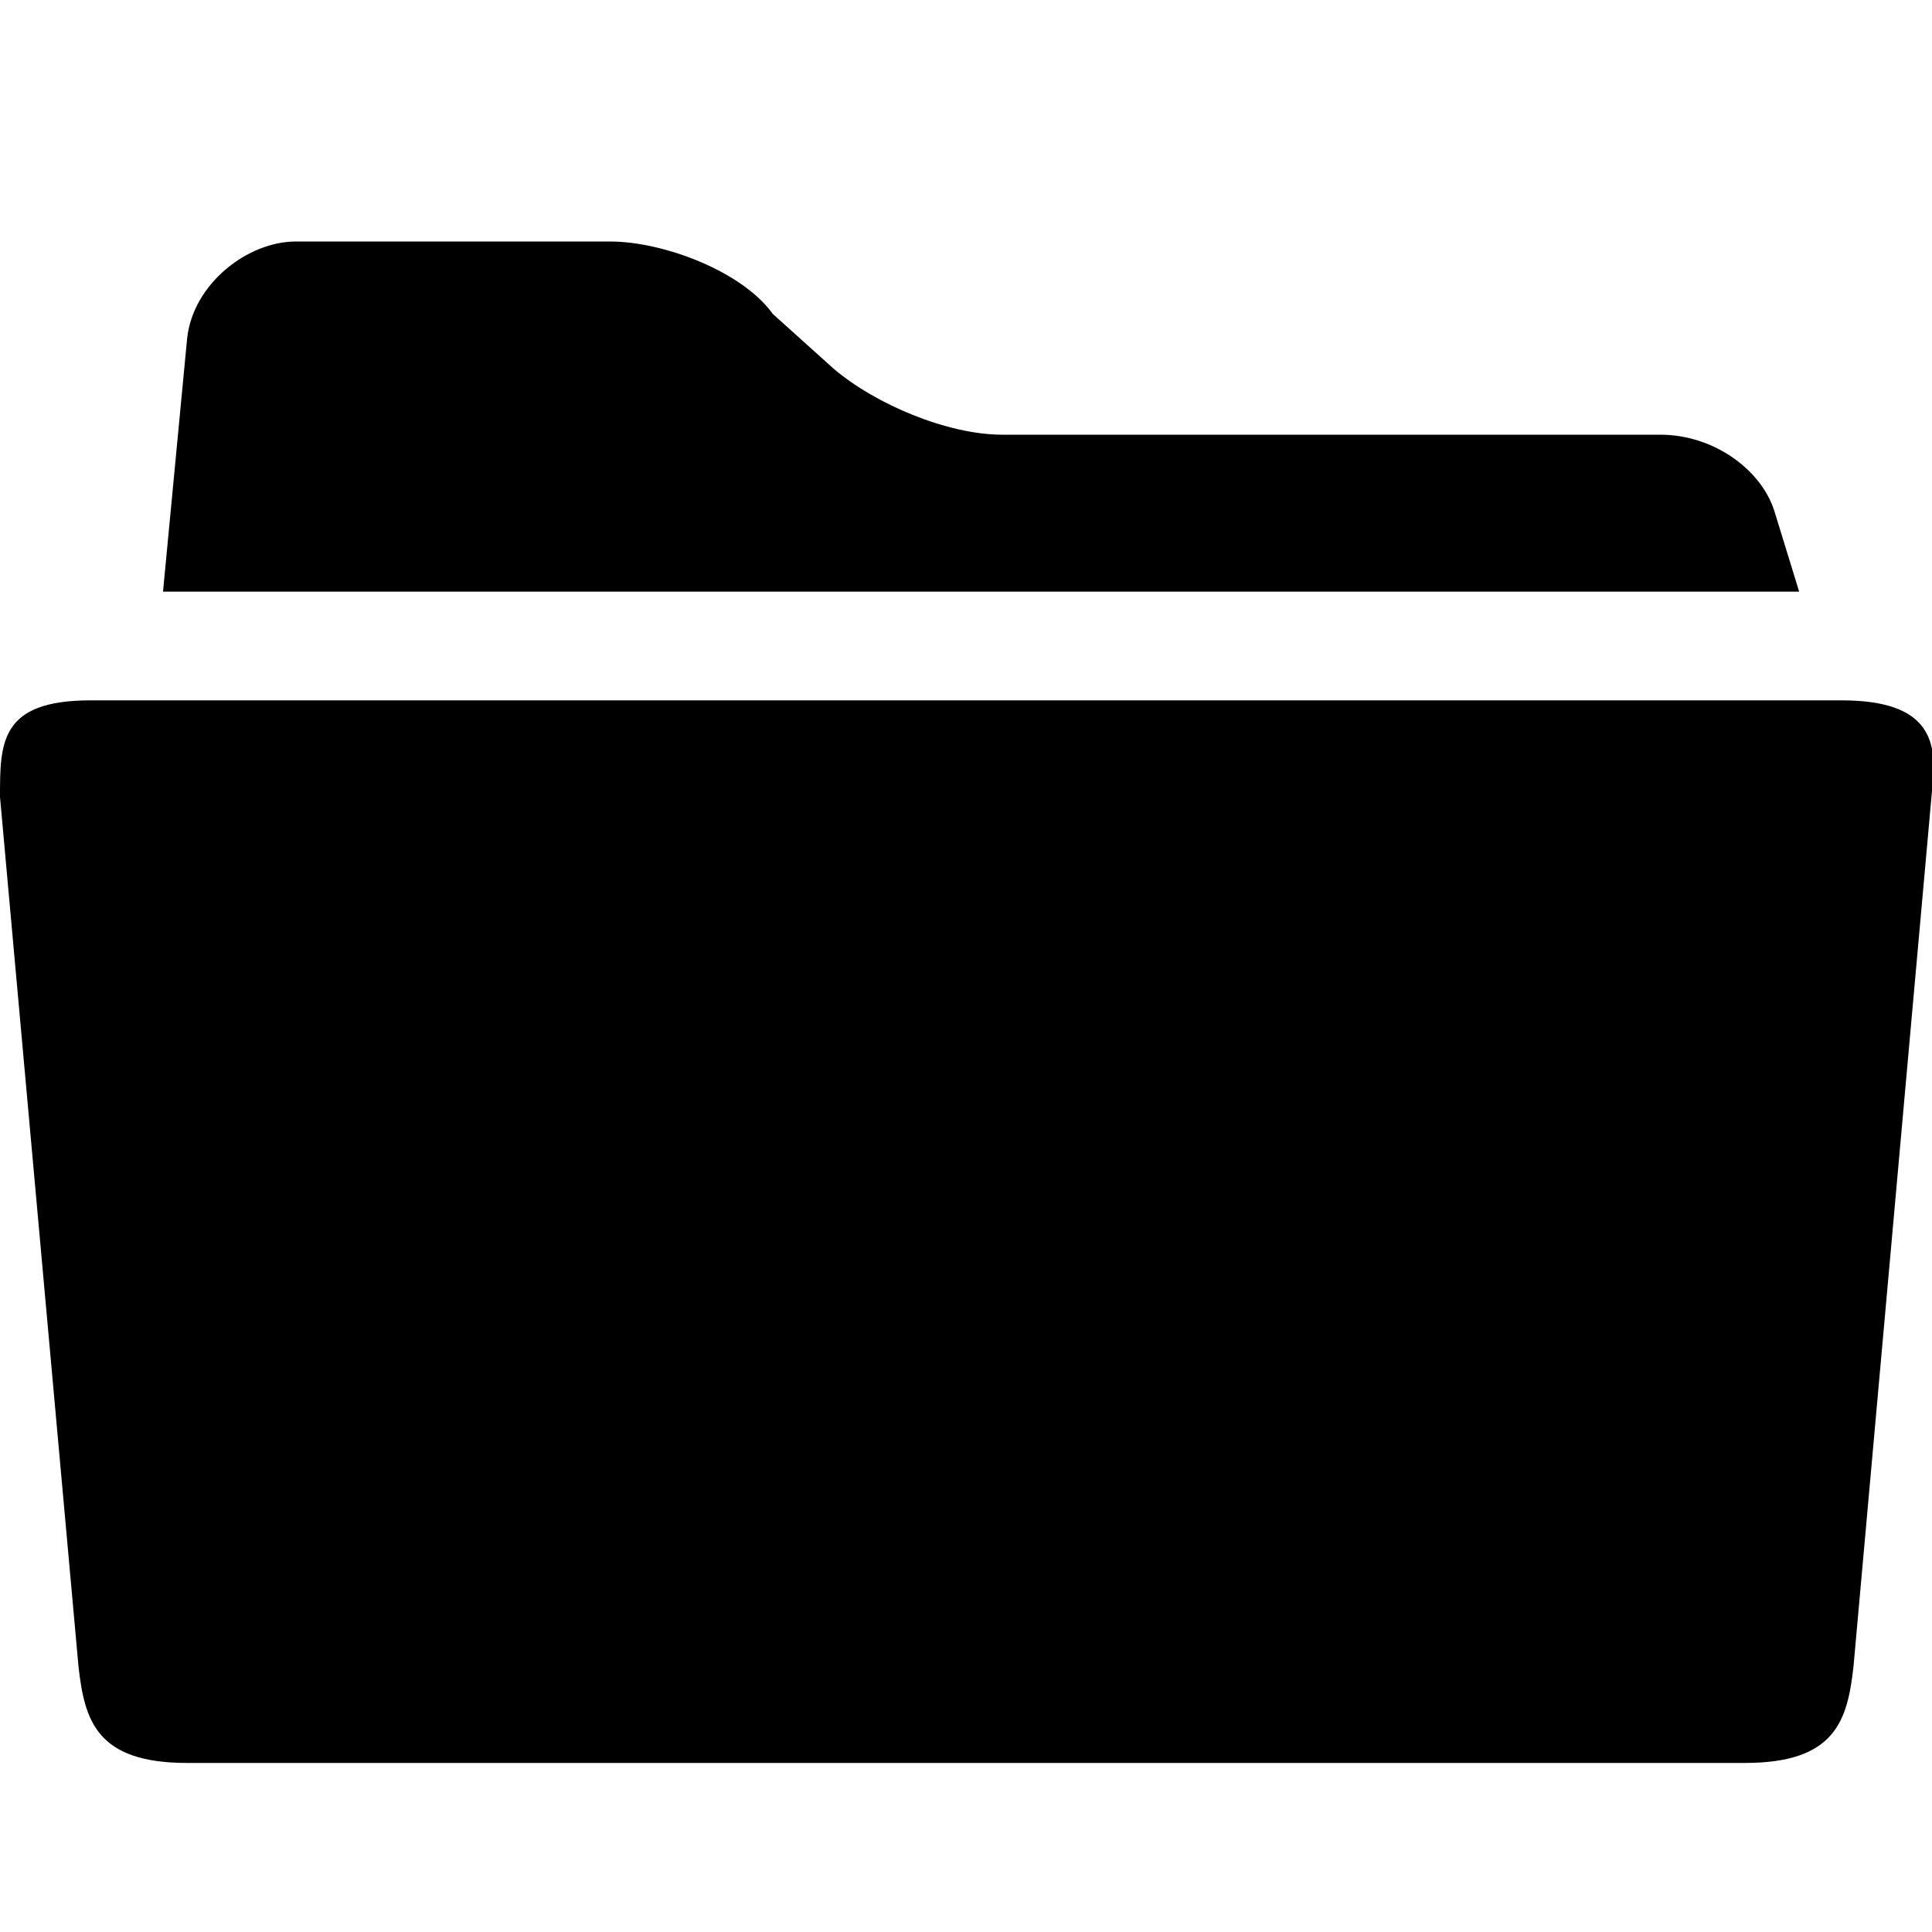 <?xml version="1.0" encoding="utf-8"?>
<!-- Generator: Adobe Illustrator 18.0.0, SVG Export Plug-In . SVG Version: 6.00 Build 0)  -->
<svg version="1.1" id="Calque_1" xmlns="http://www.w3.org/2000/svg" xmlns:xlink="http://www.w3.org/1999/xlink" x="0px" y="0px"
	 viewBox="0 0 32 32" enable-background="new 0 0 32 32" xml:space="preserve">
<path d="M30.5,11.6h-29c-1.5,0-1.5,0.7-1.5,1.6l1.3,14.4c0.1,0.9,0.3,1.6,1.8,1.6h25.8c1.5,0,1.7-0.7,1.8-1.6L32,13.1
	C32.1,12.3,32,11.6,30.5,11.6z M29.4,8.5c-0.2-0.7-1-1.3-1.9-1.3H16.6c-0.9,0-2.1-0.5-2.8-1.1l-1-0.9C12.3,4.5,11,4,10.1,4H4.9
	C4.1,4,3.2,4.7,3.1,5.6L2.7,9.8h27.1L29.4,8.5z"/>
</svg>
